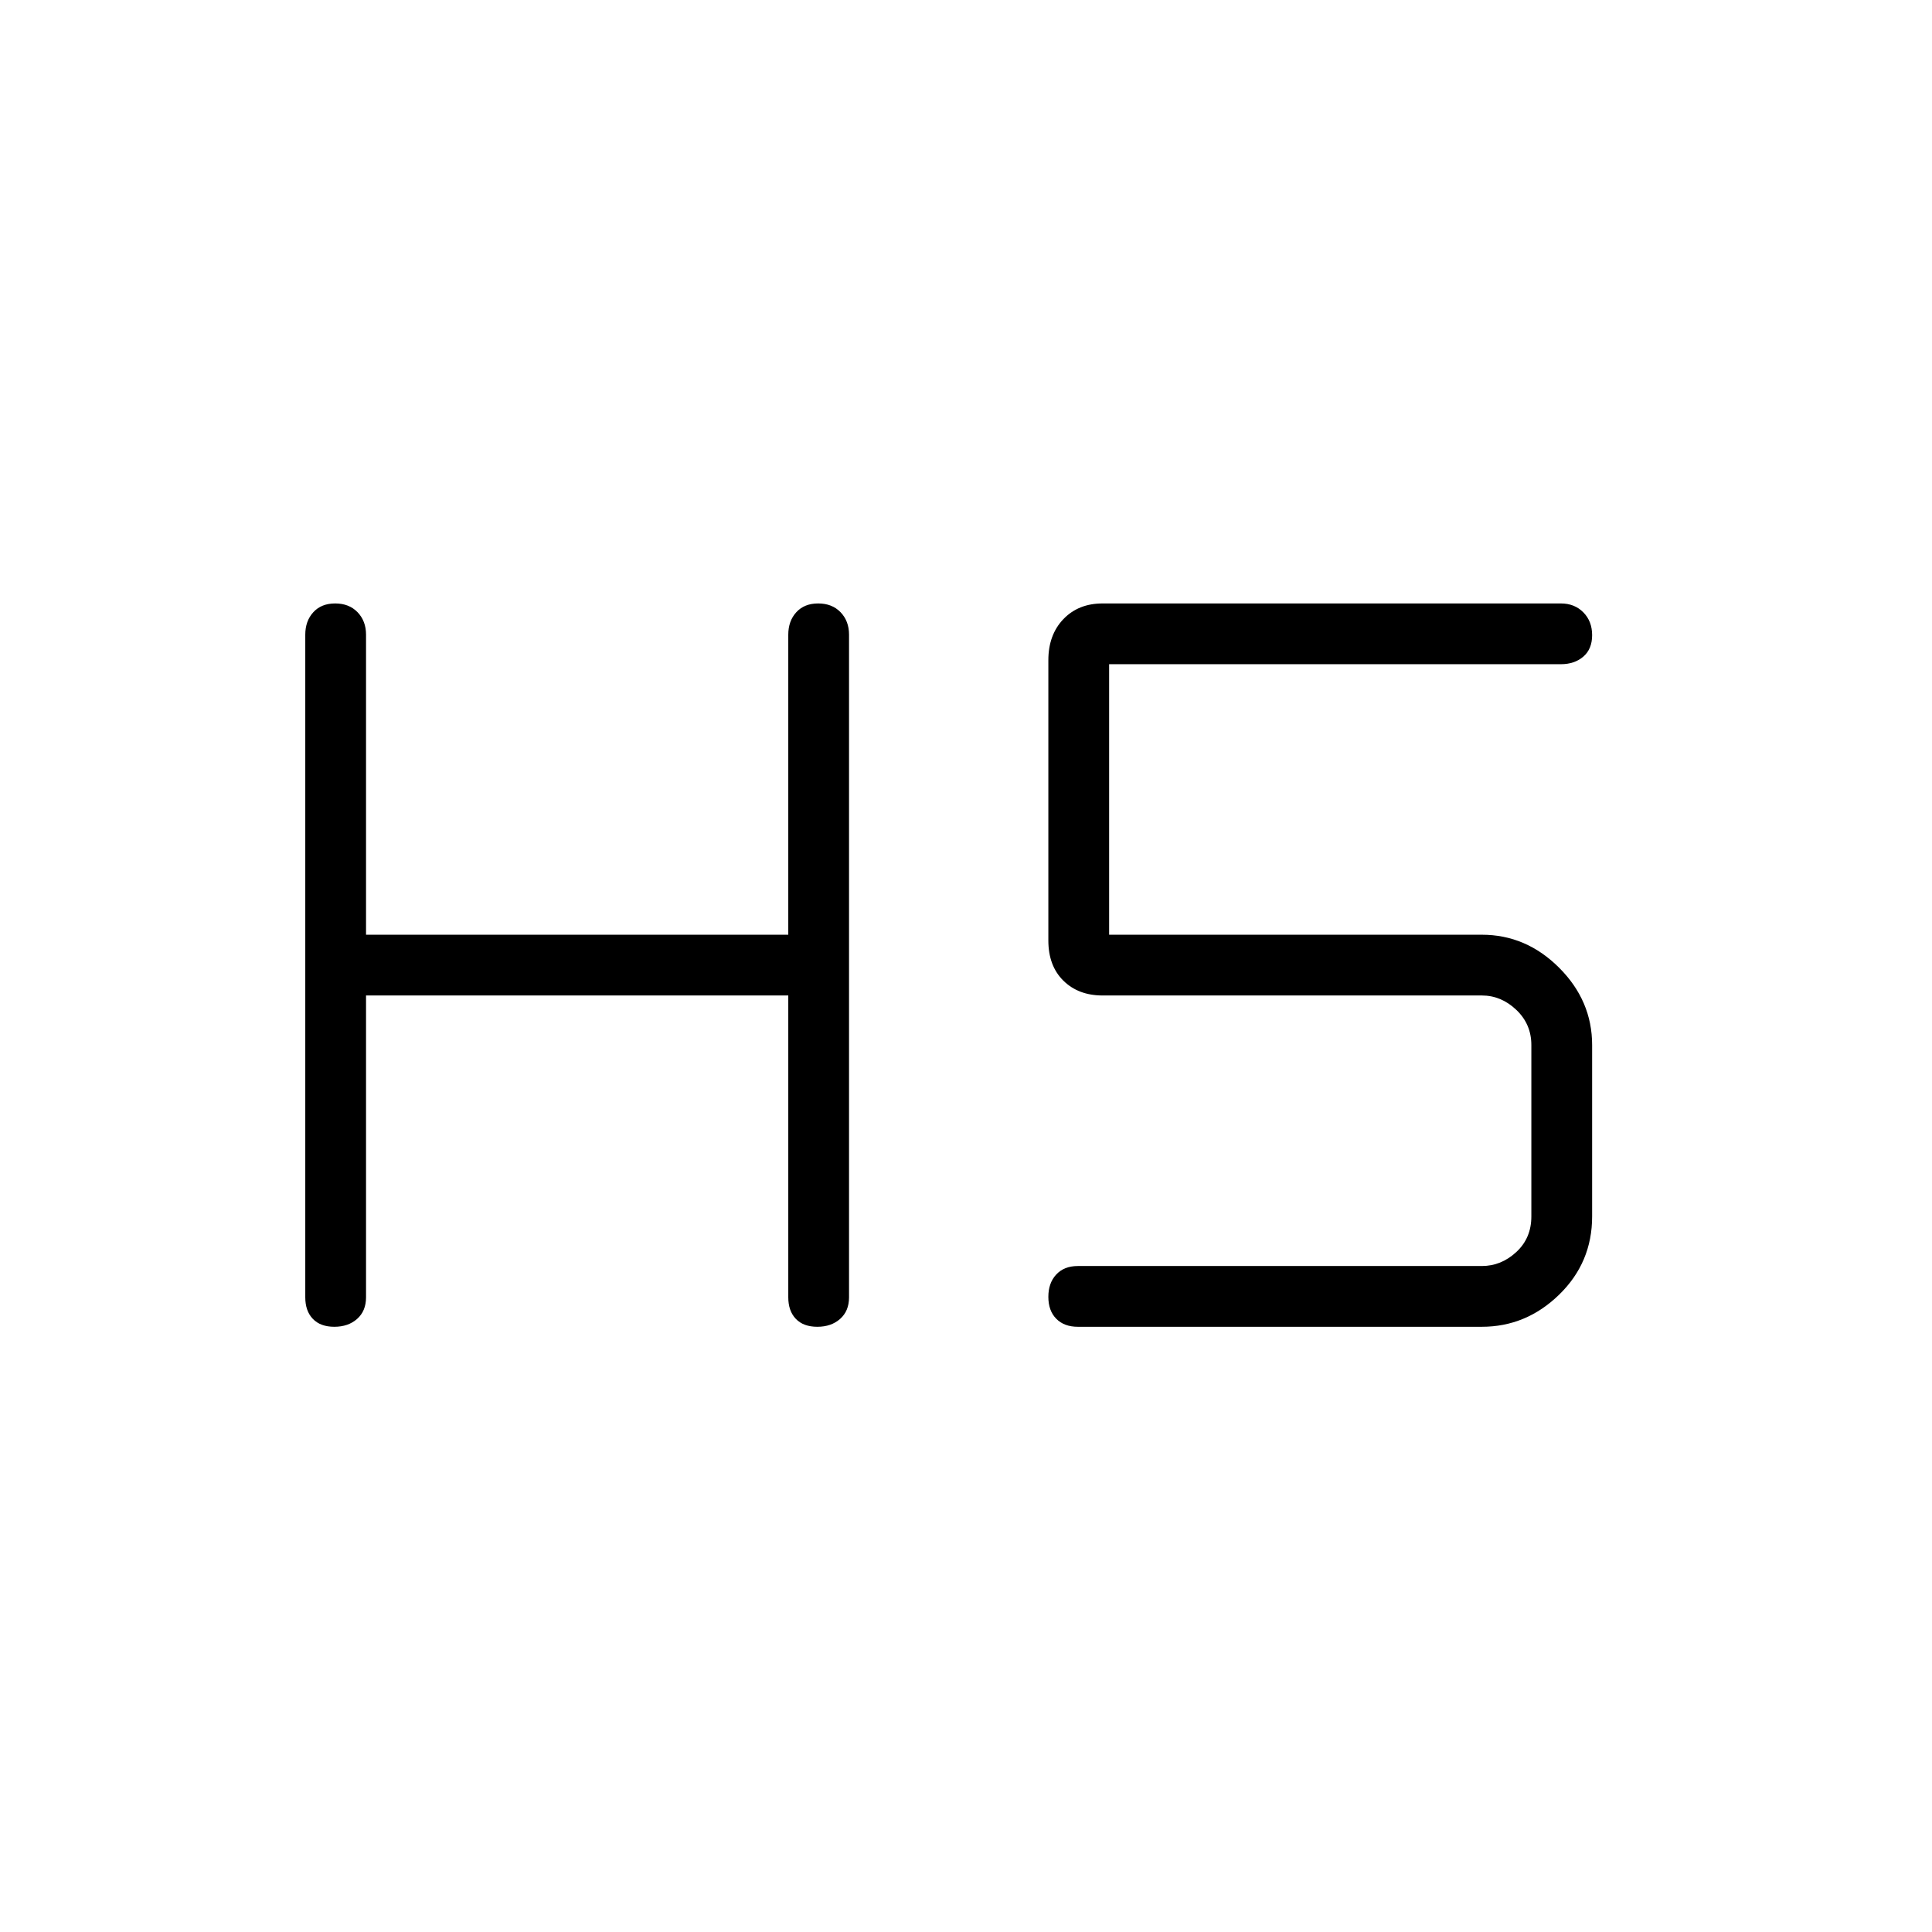 <svg xmlns="http://www.w3.org/2000/svg" height="48" viewBox="0 -960 960 960" width="48"><path d="M166.13-300.73q-6.9 0-10.67-3.92-3.77-3.93-3.77-10.73v-329.24q0-6.8 3.99-11.17 3.98-4.36 10.88-4.36t11.11 4.36q4.21 4.37 4.21 11.17v149.08h209.81v-149.08q0-6.8 3.99-11.17 3.98-4.36 10.88-4.36t11.11 4.36q4.21 4.37 4.21 11.17v329.24q0 6.8-4.42 10.73-4.43 3.92-11.33 3.92t-10.67-3.92q-3.77-3.93-3.77-10.73v-149.97H181.88v149.97q0 6.8-4.42 10.73-4.43 3.92-11.33 3.92Zm369.45 0q-6.81 0-10.73-3.99-3.93-3.98-3.93-10.88t3.93-11.11q3.92-4.21 10.73-4.21h200.73q9.61 0 17.11-6.93 7.5-6.92 7.5-17.69v-85.19q0-10.39-7.5-17.5-7.5-7.12-17.11-7.12H547.88q-12.03 0-19.5-7.36-7.46-7.37-7.46-19.98v-139.24q0-12.61 7.46-20.42 7.47-7.8 19.5-7.8h227.7q6.8 0 11.17 4.42 4.37 4.43 4.37 11.33t-4.37 10.67q-4.37 3.77-11.17 3.77H551.12v134.42h185.19q22.02 0 38.41 16.4 16.4 16.39 16.4 38.41v85.19q0 22.91-16.4 38.86-16.39 15.95-38.41 15.95H535.58Z"/></svg>